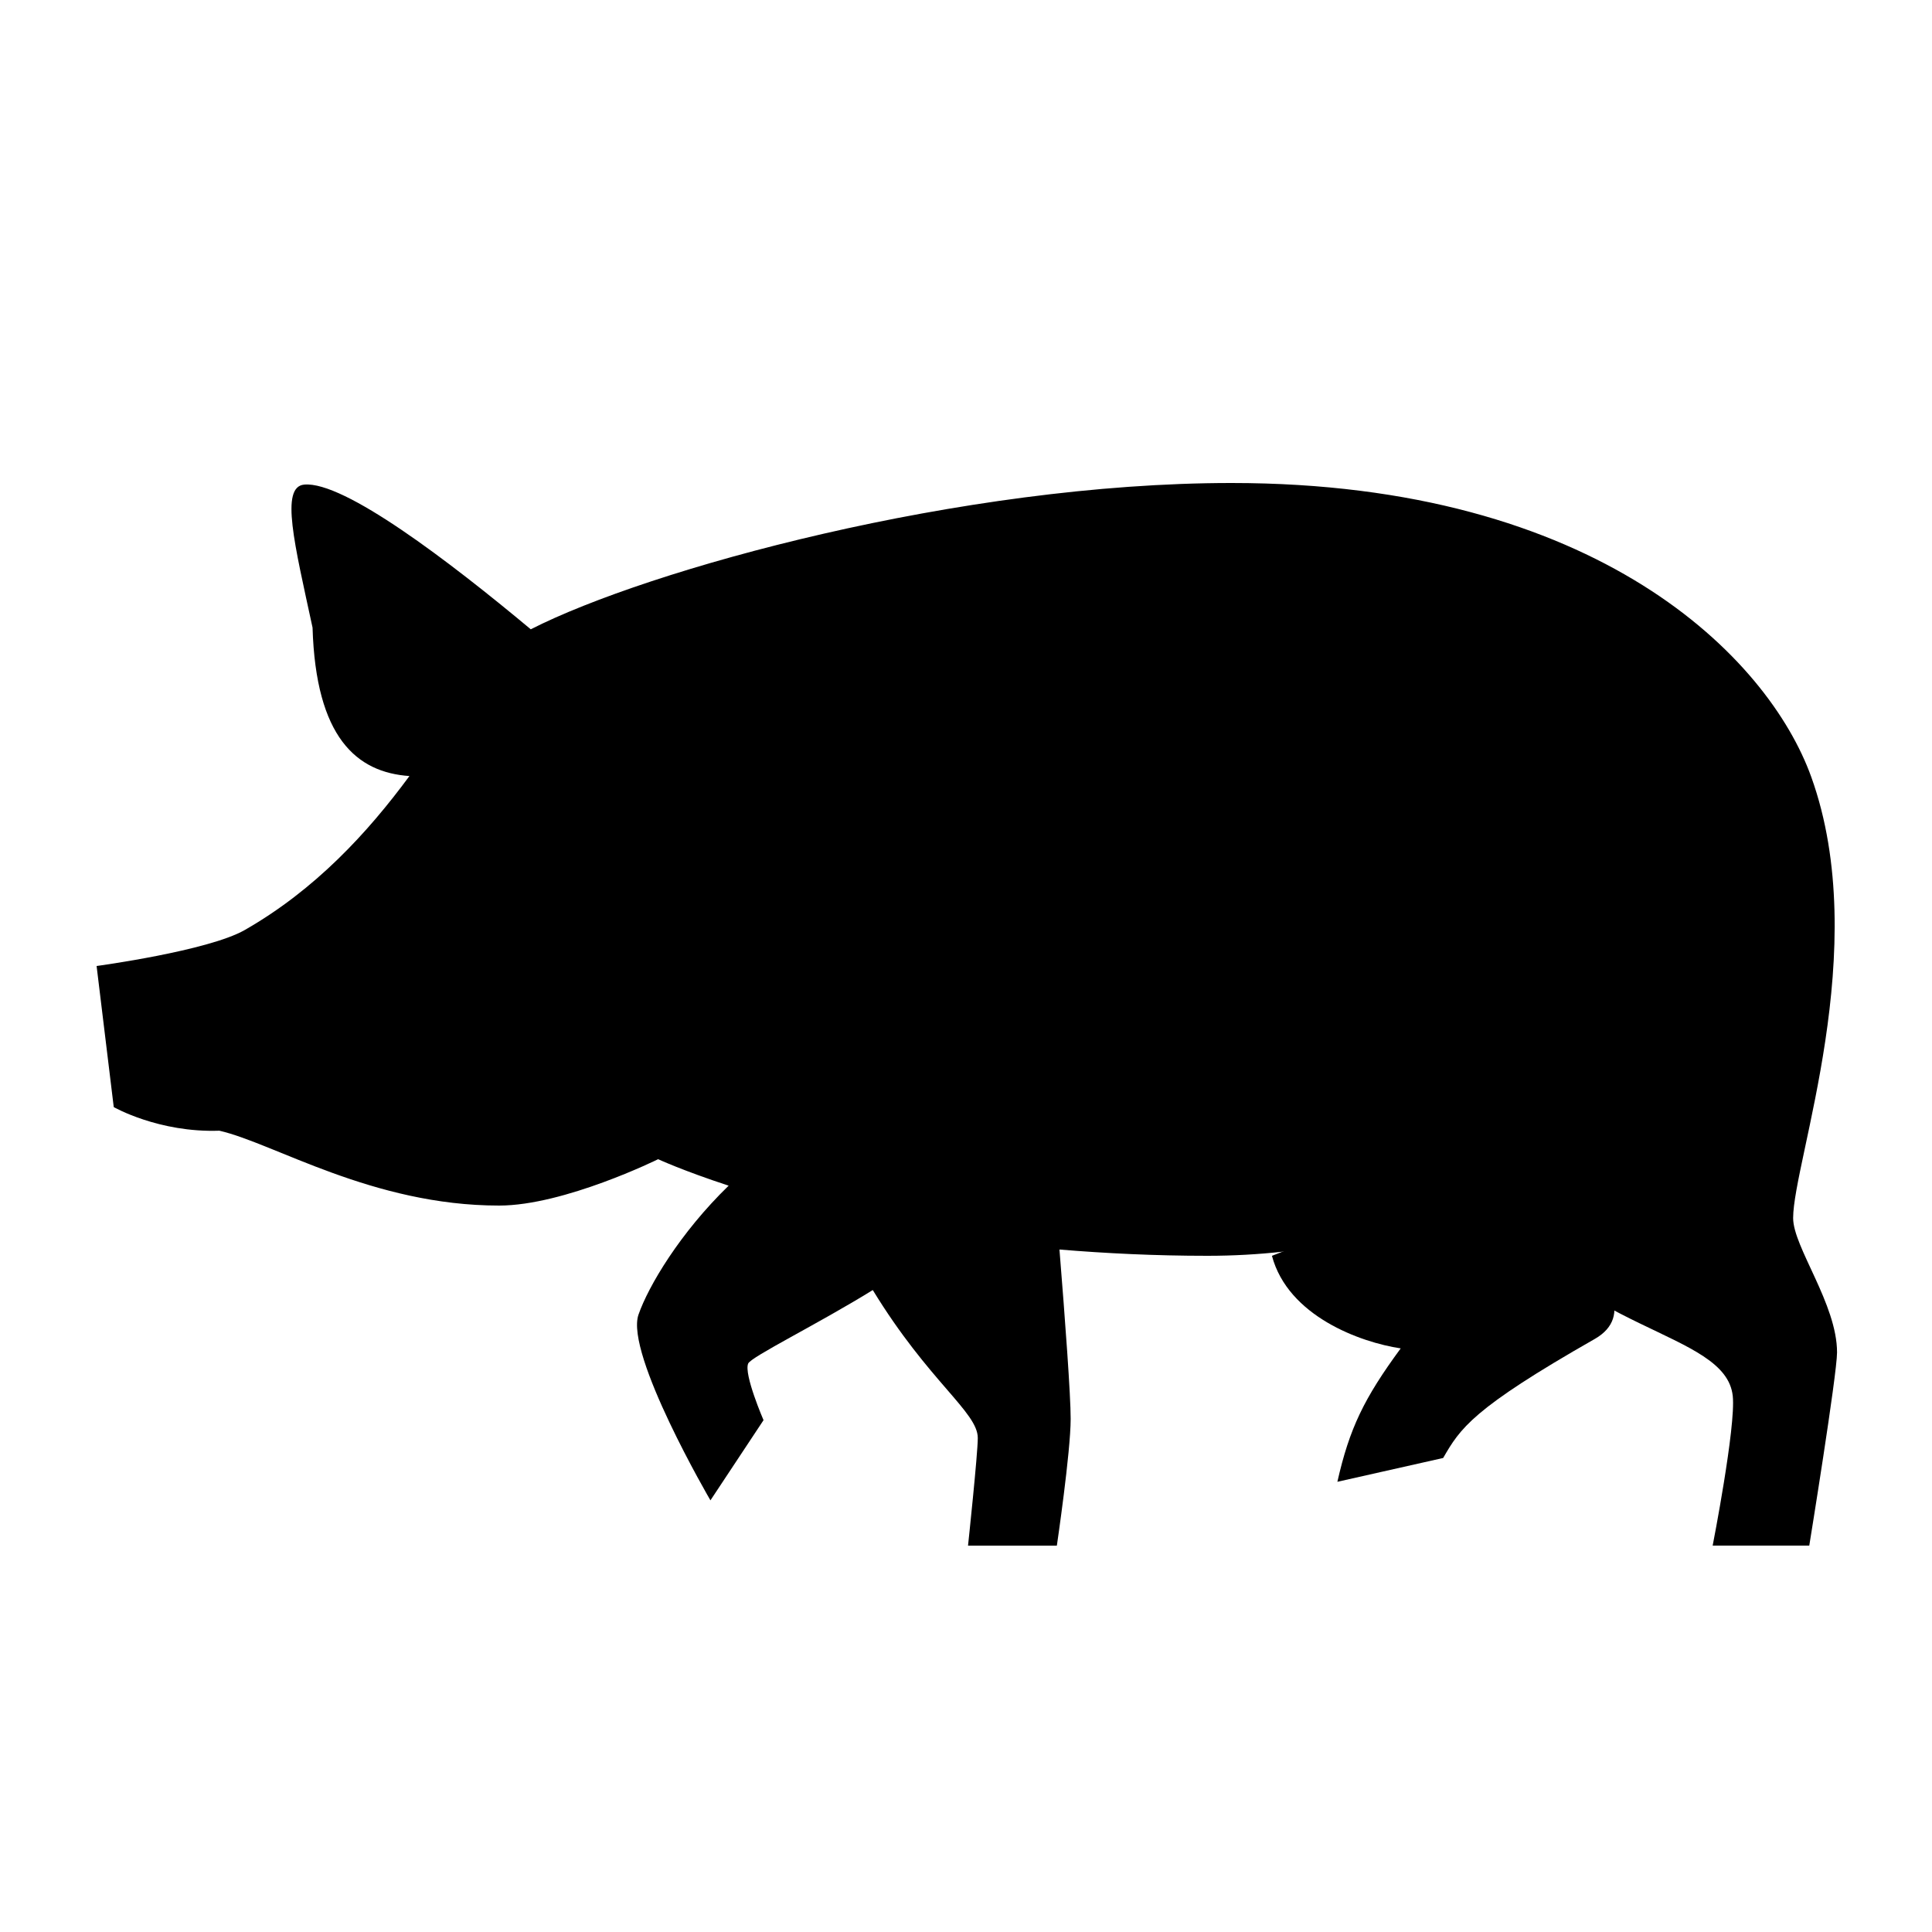 <?xml version="1.0" encoding="utf-8"?>
<!-- Generator: Adobe Illustrator 15.0.0, SVG Export Plug-In . SVG Version: 6.00 Build 0)  -->
<!DOCTYPE svg PUBLIC "-//W3C//DTD SVG 1.1//EN" "http://www.w3.org/Graphics/SVG/1.1/DTD/svg11.dtd">
<svg xmlns="http://www.w3.org/2000/svg" xmlns:xlink="http://www.w3.org/1999/xlink" version="1.1" id="Shape_5_2_" x="0px" y="0px" width="40px" height="40px" viewBox="0 0 40 40" enable-background="new 0 0 40 40" xml:space="preserve">
<g>
	<g>
		<path d="M37.125,25.219c0-1.174,1.653-5.583,0.375-9.134C36.611,13.616,33.084,10,25.498,10c-5.608,0-12.083,1.791-14.509,3.029    c-1.691-1.412-3.869-3.071-4.69-2.996c-0.502,0.045-0.201,1.233,0.172,2.961c0.068,2.274,0.911,2.998,2.006,3.073    c-0.869,1.179-1.95,2.352-3.408,3.187C4.312,19.688,2,20,2,20l0.355,2.921c0,0,0.931,0.533,2.187,0.489    c1.13,0.258,3.167,1.55,5.792,1.55c1.347,0,3.292-0.96,3.292-0.96s0.513,0.238,1.46,0.548c-1.008,0.978-1.662,2.08-1.867,2.671    c-0.281,0.813,1.49,3.844,1.49,3.844l1.099-1.66c0,0-0.412-0.953-0.318-1.172c0.06-0.141,1.439-0.816,2.58-1.522    c1.159,1.898,2.174,2.528,2.174,3.063c0,0.331-0.202,2.229-0.202,2.229h1.839c0,0,0.286-1.938,0.286-2.625    c0-0.493-0.112-2.013-0.232-3.506C22.889,25.949,23.905,26,25,26c2.124,0,4.059-0.472,5.748-1.213    c1.818,2.833,4.98,2.746,5.127,4.116C35.942,29.533,35.459,32,35.459,32h2c0,0,0.575-3.542,0.575-4    C38.034,27,37.125,25.818,37.125,25.219z"/>
	</g>
</g>
<path d="M16.228,22.37"/>
<path d="M26.334,26c0.333,1.25,1.832,1.792,2.666,1.917c-0.76,1.034-1.061,1.657-1.311,2.762l2.19-0.493  c0.353-0.61,0.595-1.015,3.138-2.464c1.639-0.934-2.184-3.472-2.184-3.472L26.334,26z"/>
</svg>
